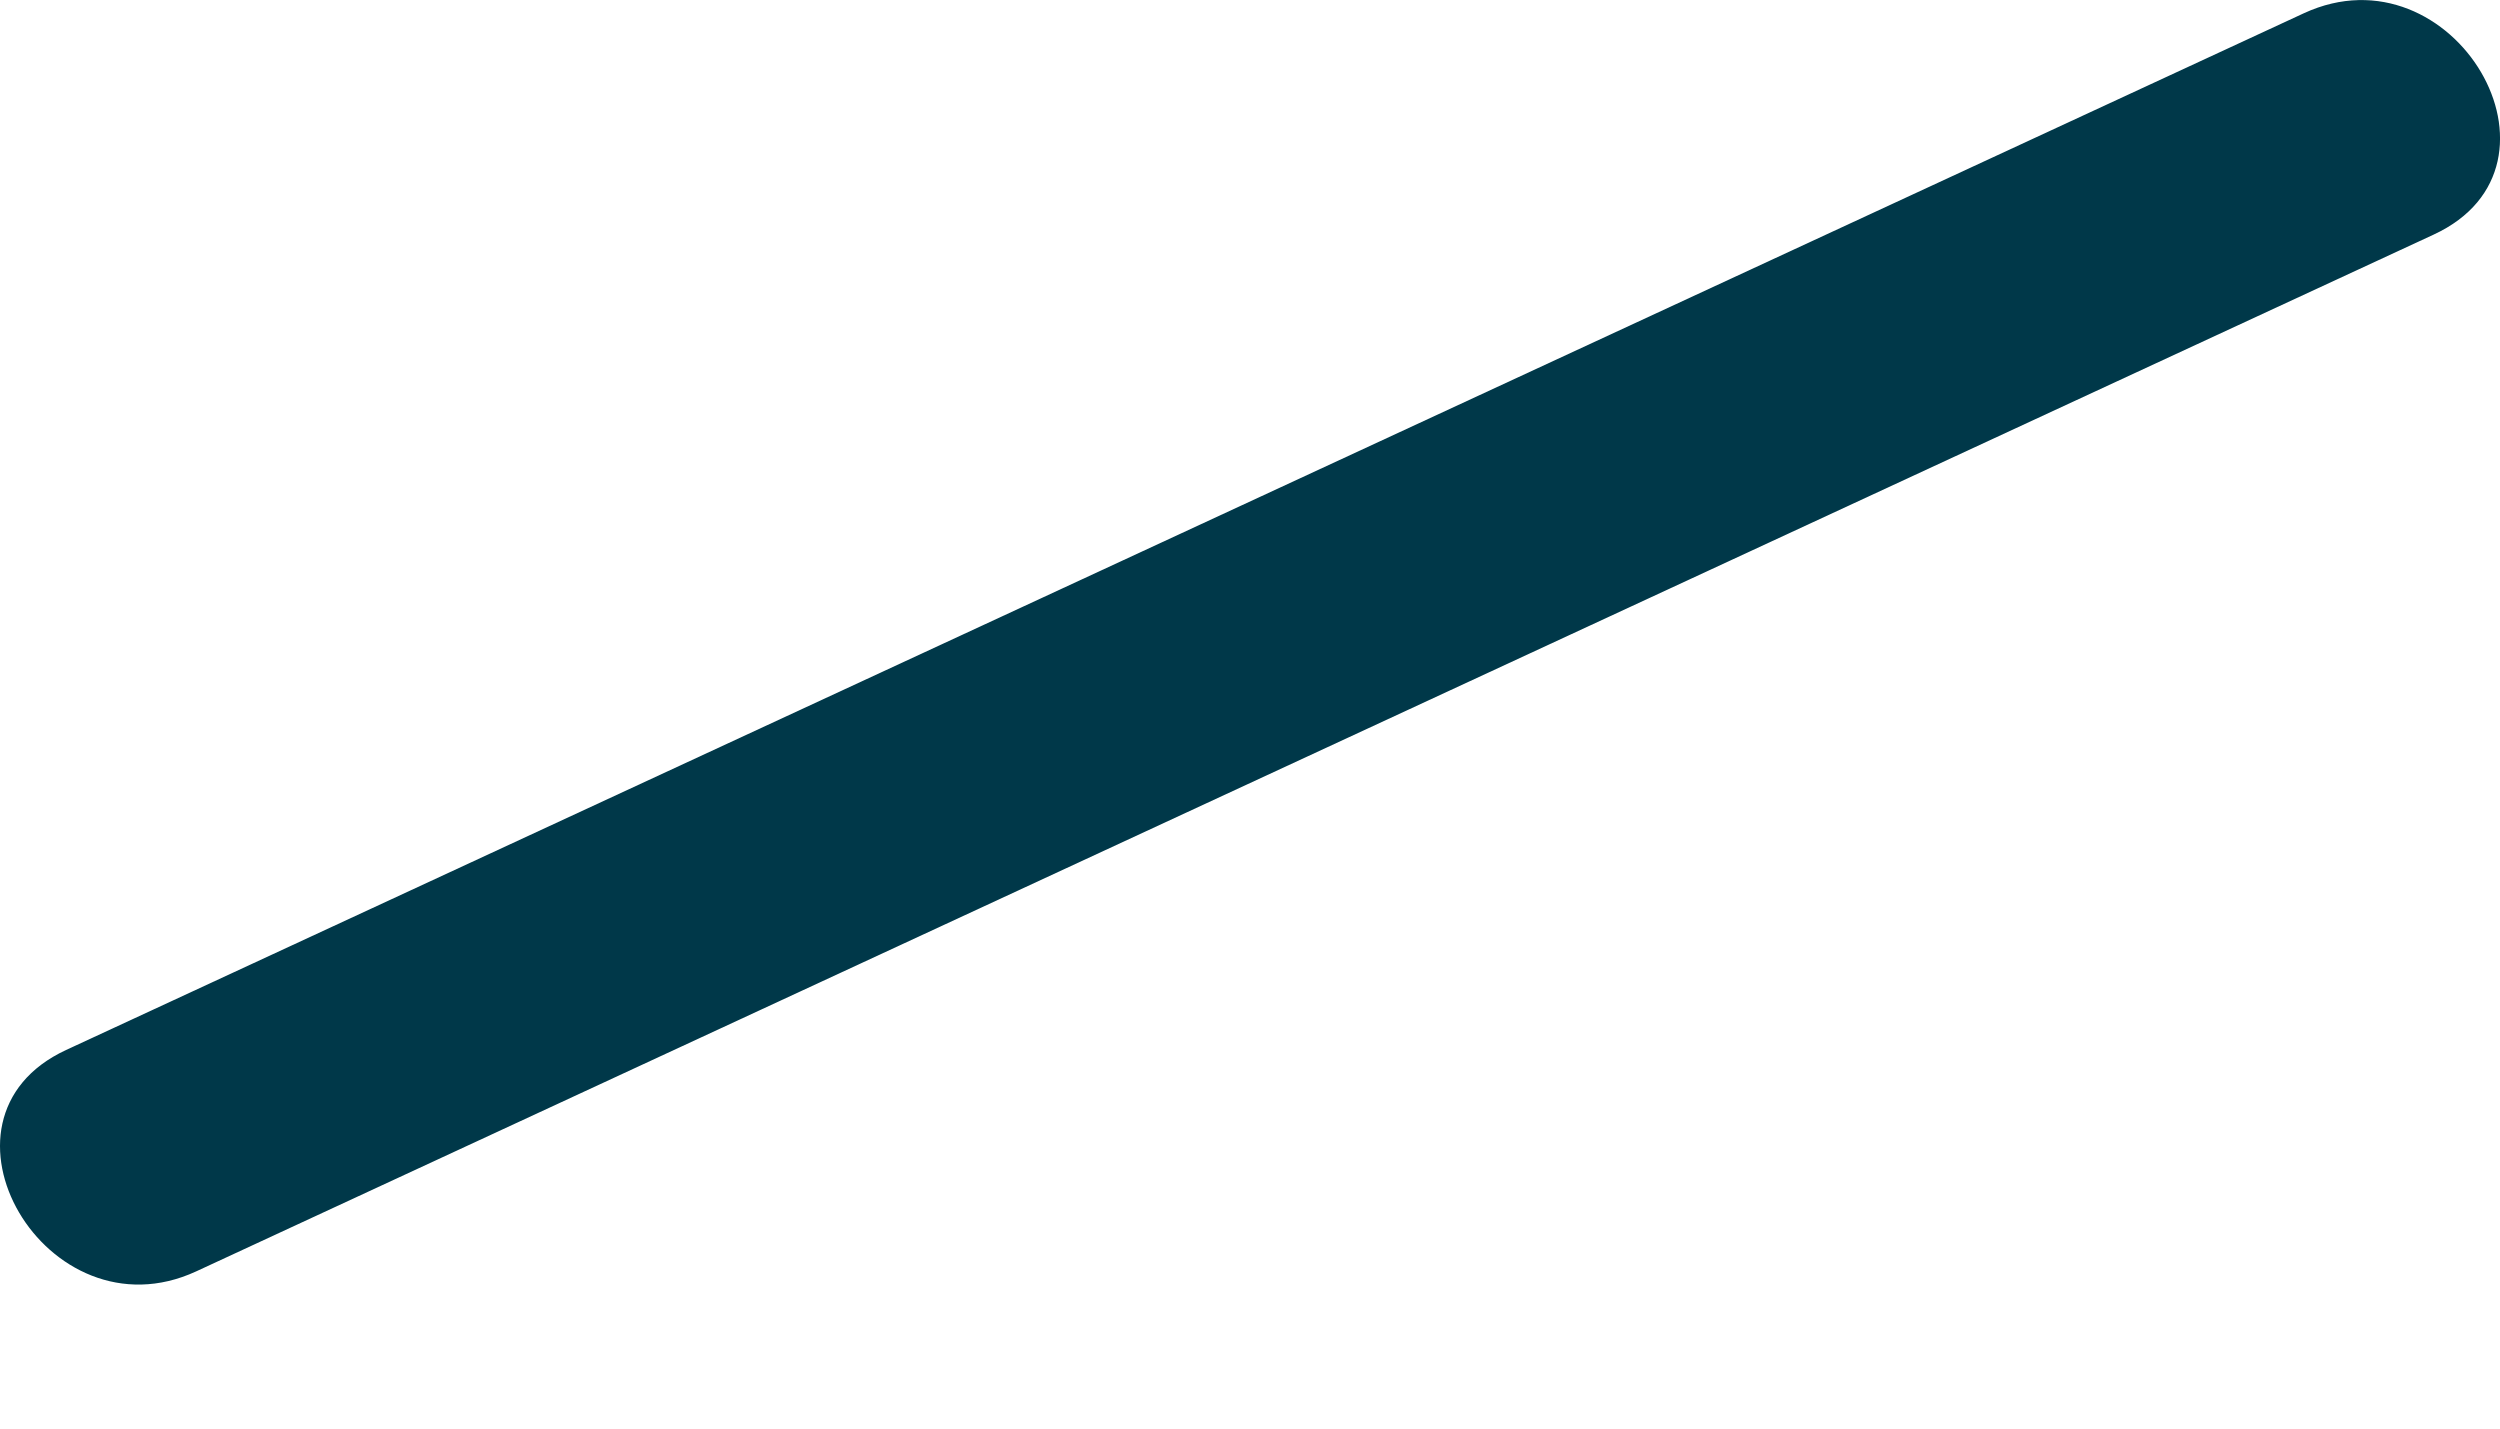 <svg width="7" height="4" viewBox="0 0 7 4" fill="none" xmlns="http://www.w3.org/2000/svg">
<path fill-rule="evenodd" clip-rule="evenodd" d="M0.549 3.56L6.814 0.657C7.234 0.463 6.869 -0.156 6.451 0.037L0.185 2.94C-0.233 3.134 0.131 3.753 0.549 3.56Z" fill="#003849"/>
</svg>
